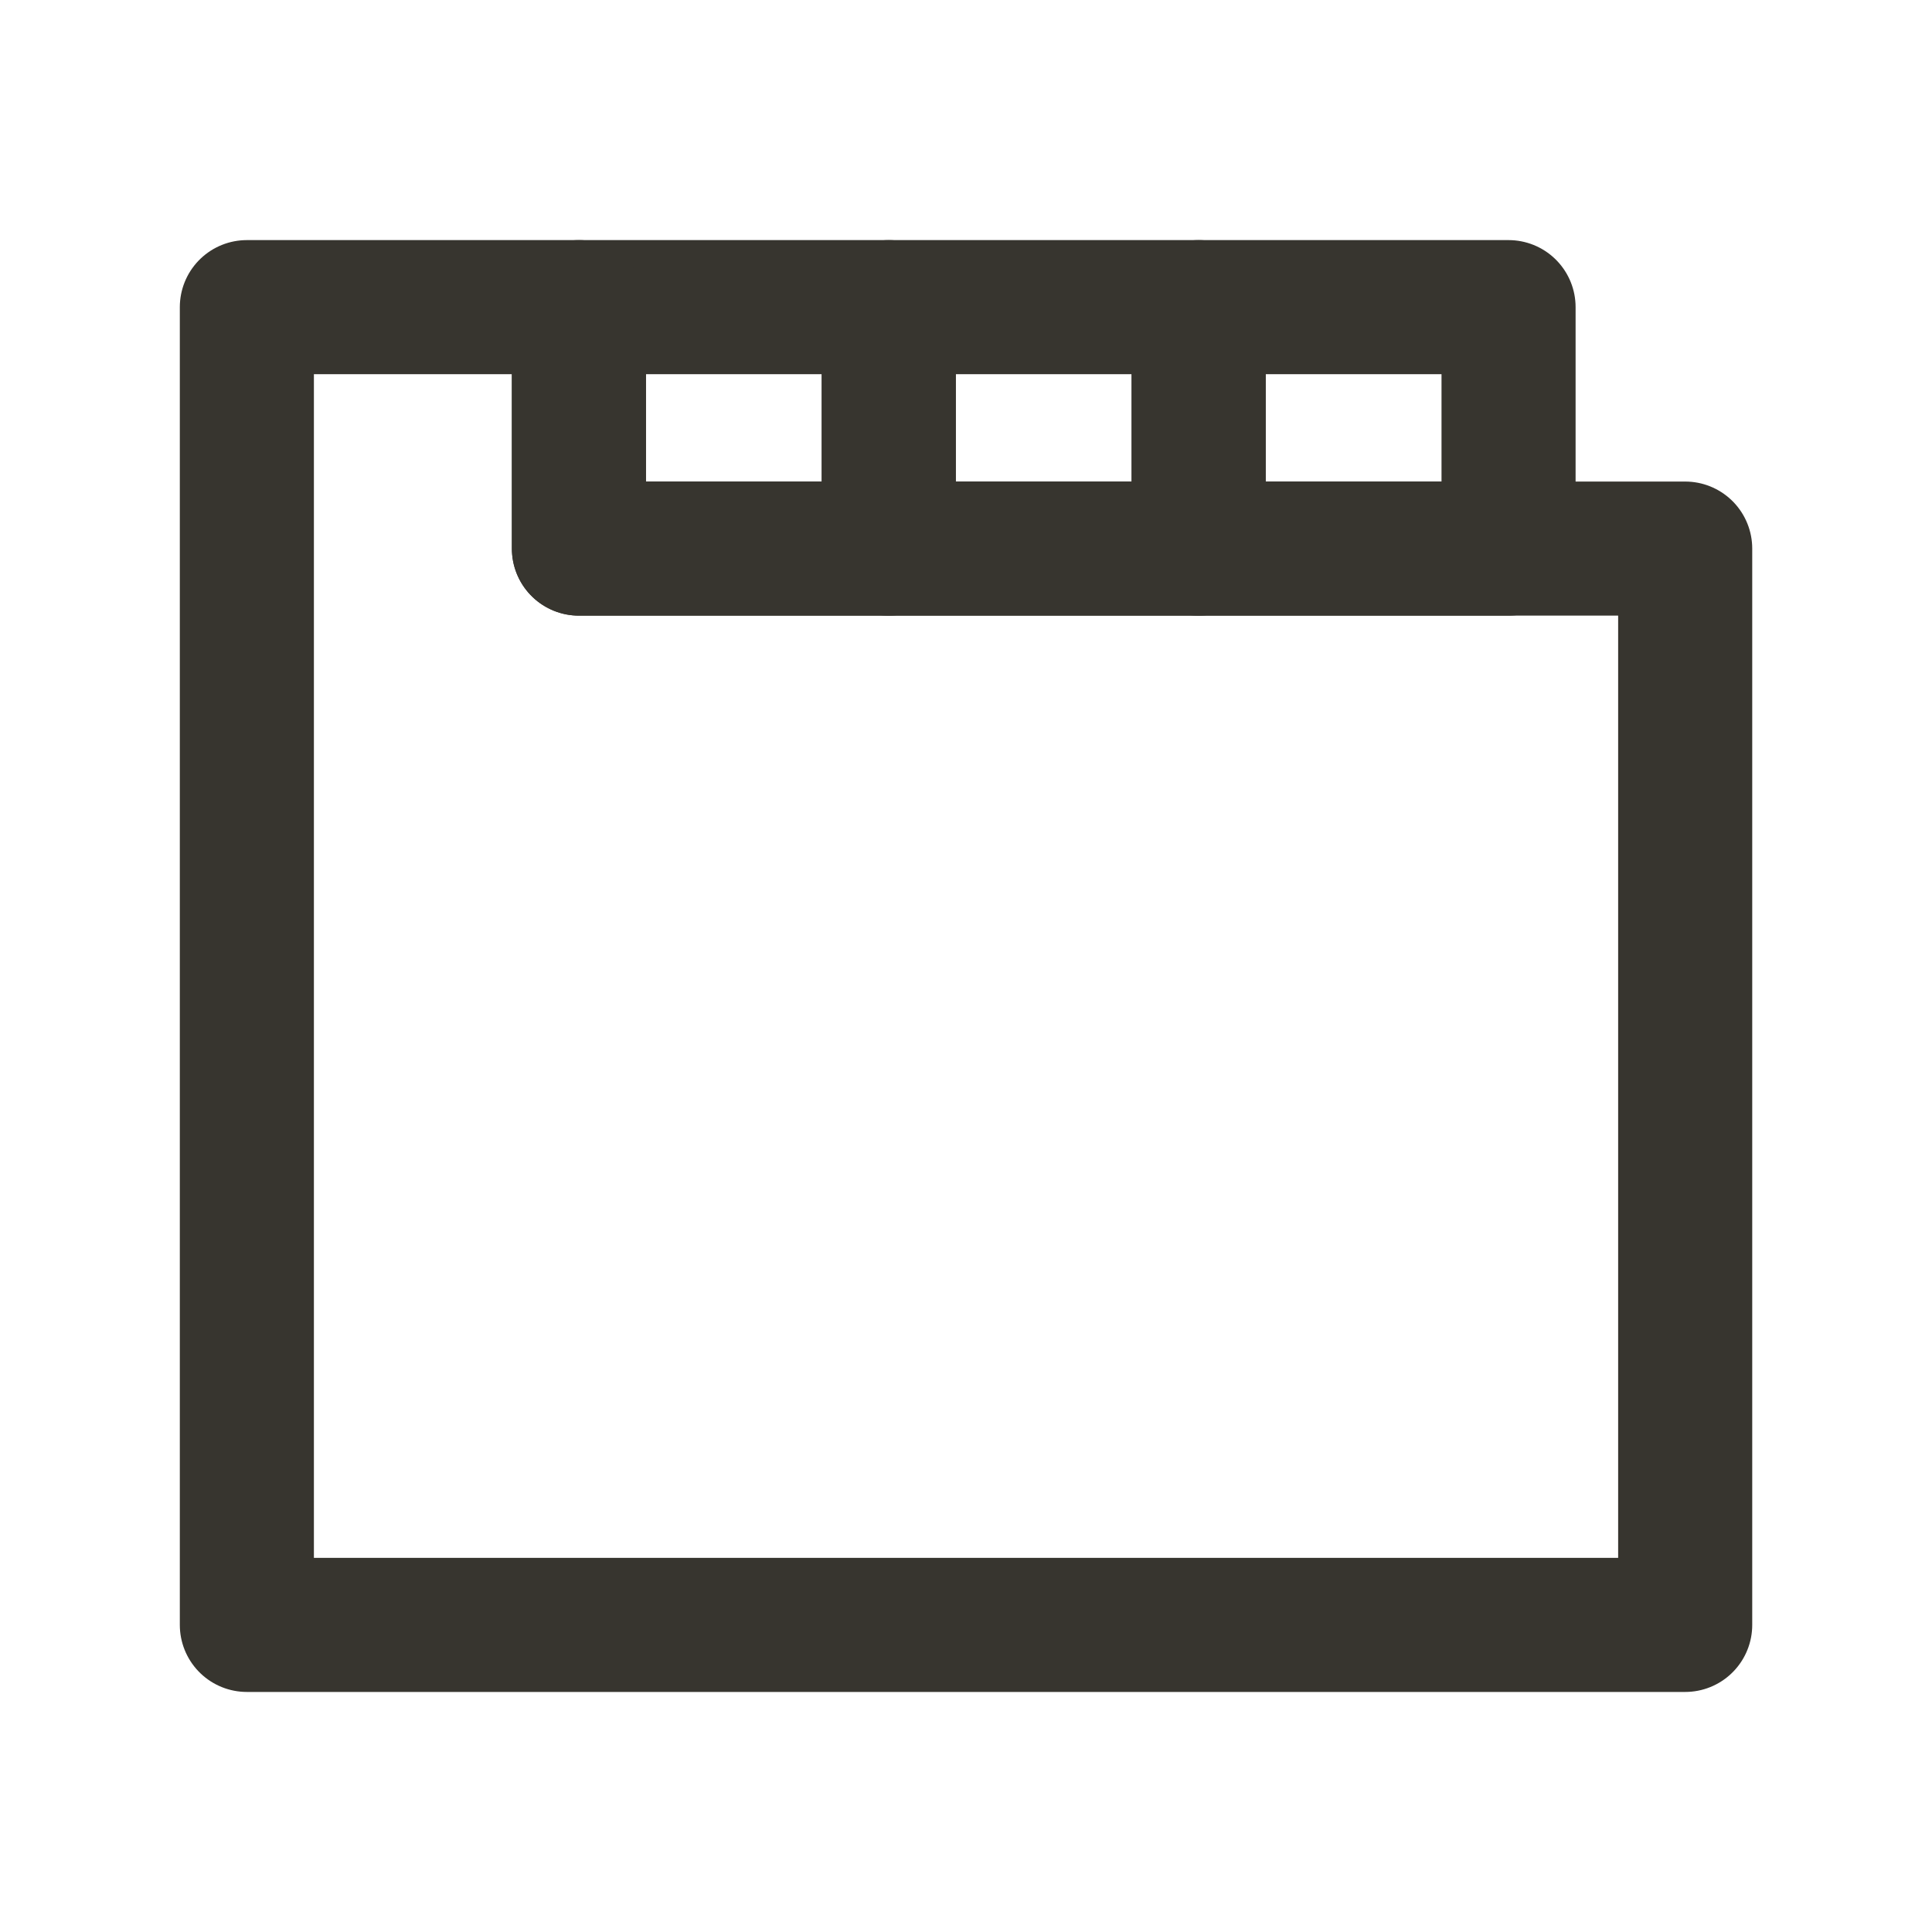<!-- Generated by IcoMoon.io -->
<svg version="1.1" xmlns="http://www.w3.org/2000/svg" width="40" height="40" viewBox="0 0 40 40">
<title>ut-folder</title>
<path fill="none" stroke-linejoin="round" stroke-linecap="round" stroke-miterlimit="10" stroke-width="2.776" stroke="#37352f" d="M11.986 6.359h6.415v4.999h-6.415v-4.999z"></path>
<path fill="none" stroke-linejoin="round" stroke-linecap="round" stroke-miterlimit="10" stroke-width="2.776" stroke="#37352f" d="M18.401 6.359h6.416v4.999h-6.416v-4.999z"></path>
<path fill="none" stroke-linejoin="round" stroke-linecap="round" stroke-miterlimit="10" stroke-width="2.776" stroke="#37352f" d="M24.817 6.359h6.416v4.999h-6.416v-4.999z"></path>
<path fill="none" stroke-linejoin="round" stroke-linecap="round" stroke-miterlimit="10" stroke-width="2.776" stroke="#37352f" d="M11.986 11.358v-4.999h-6.875v27.283h29.779v-22.284z"></path>
</svg>
